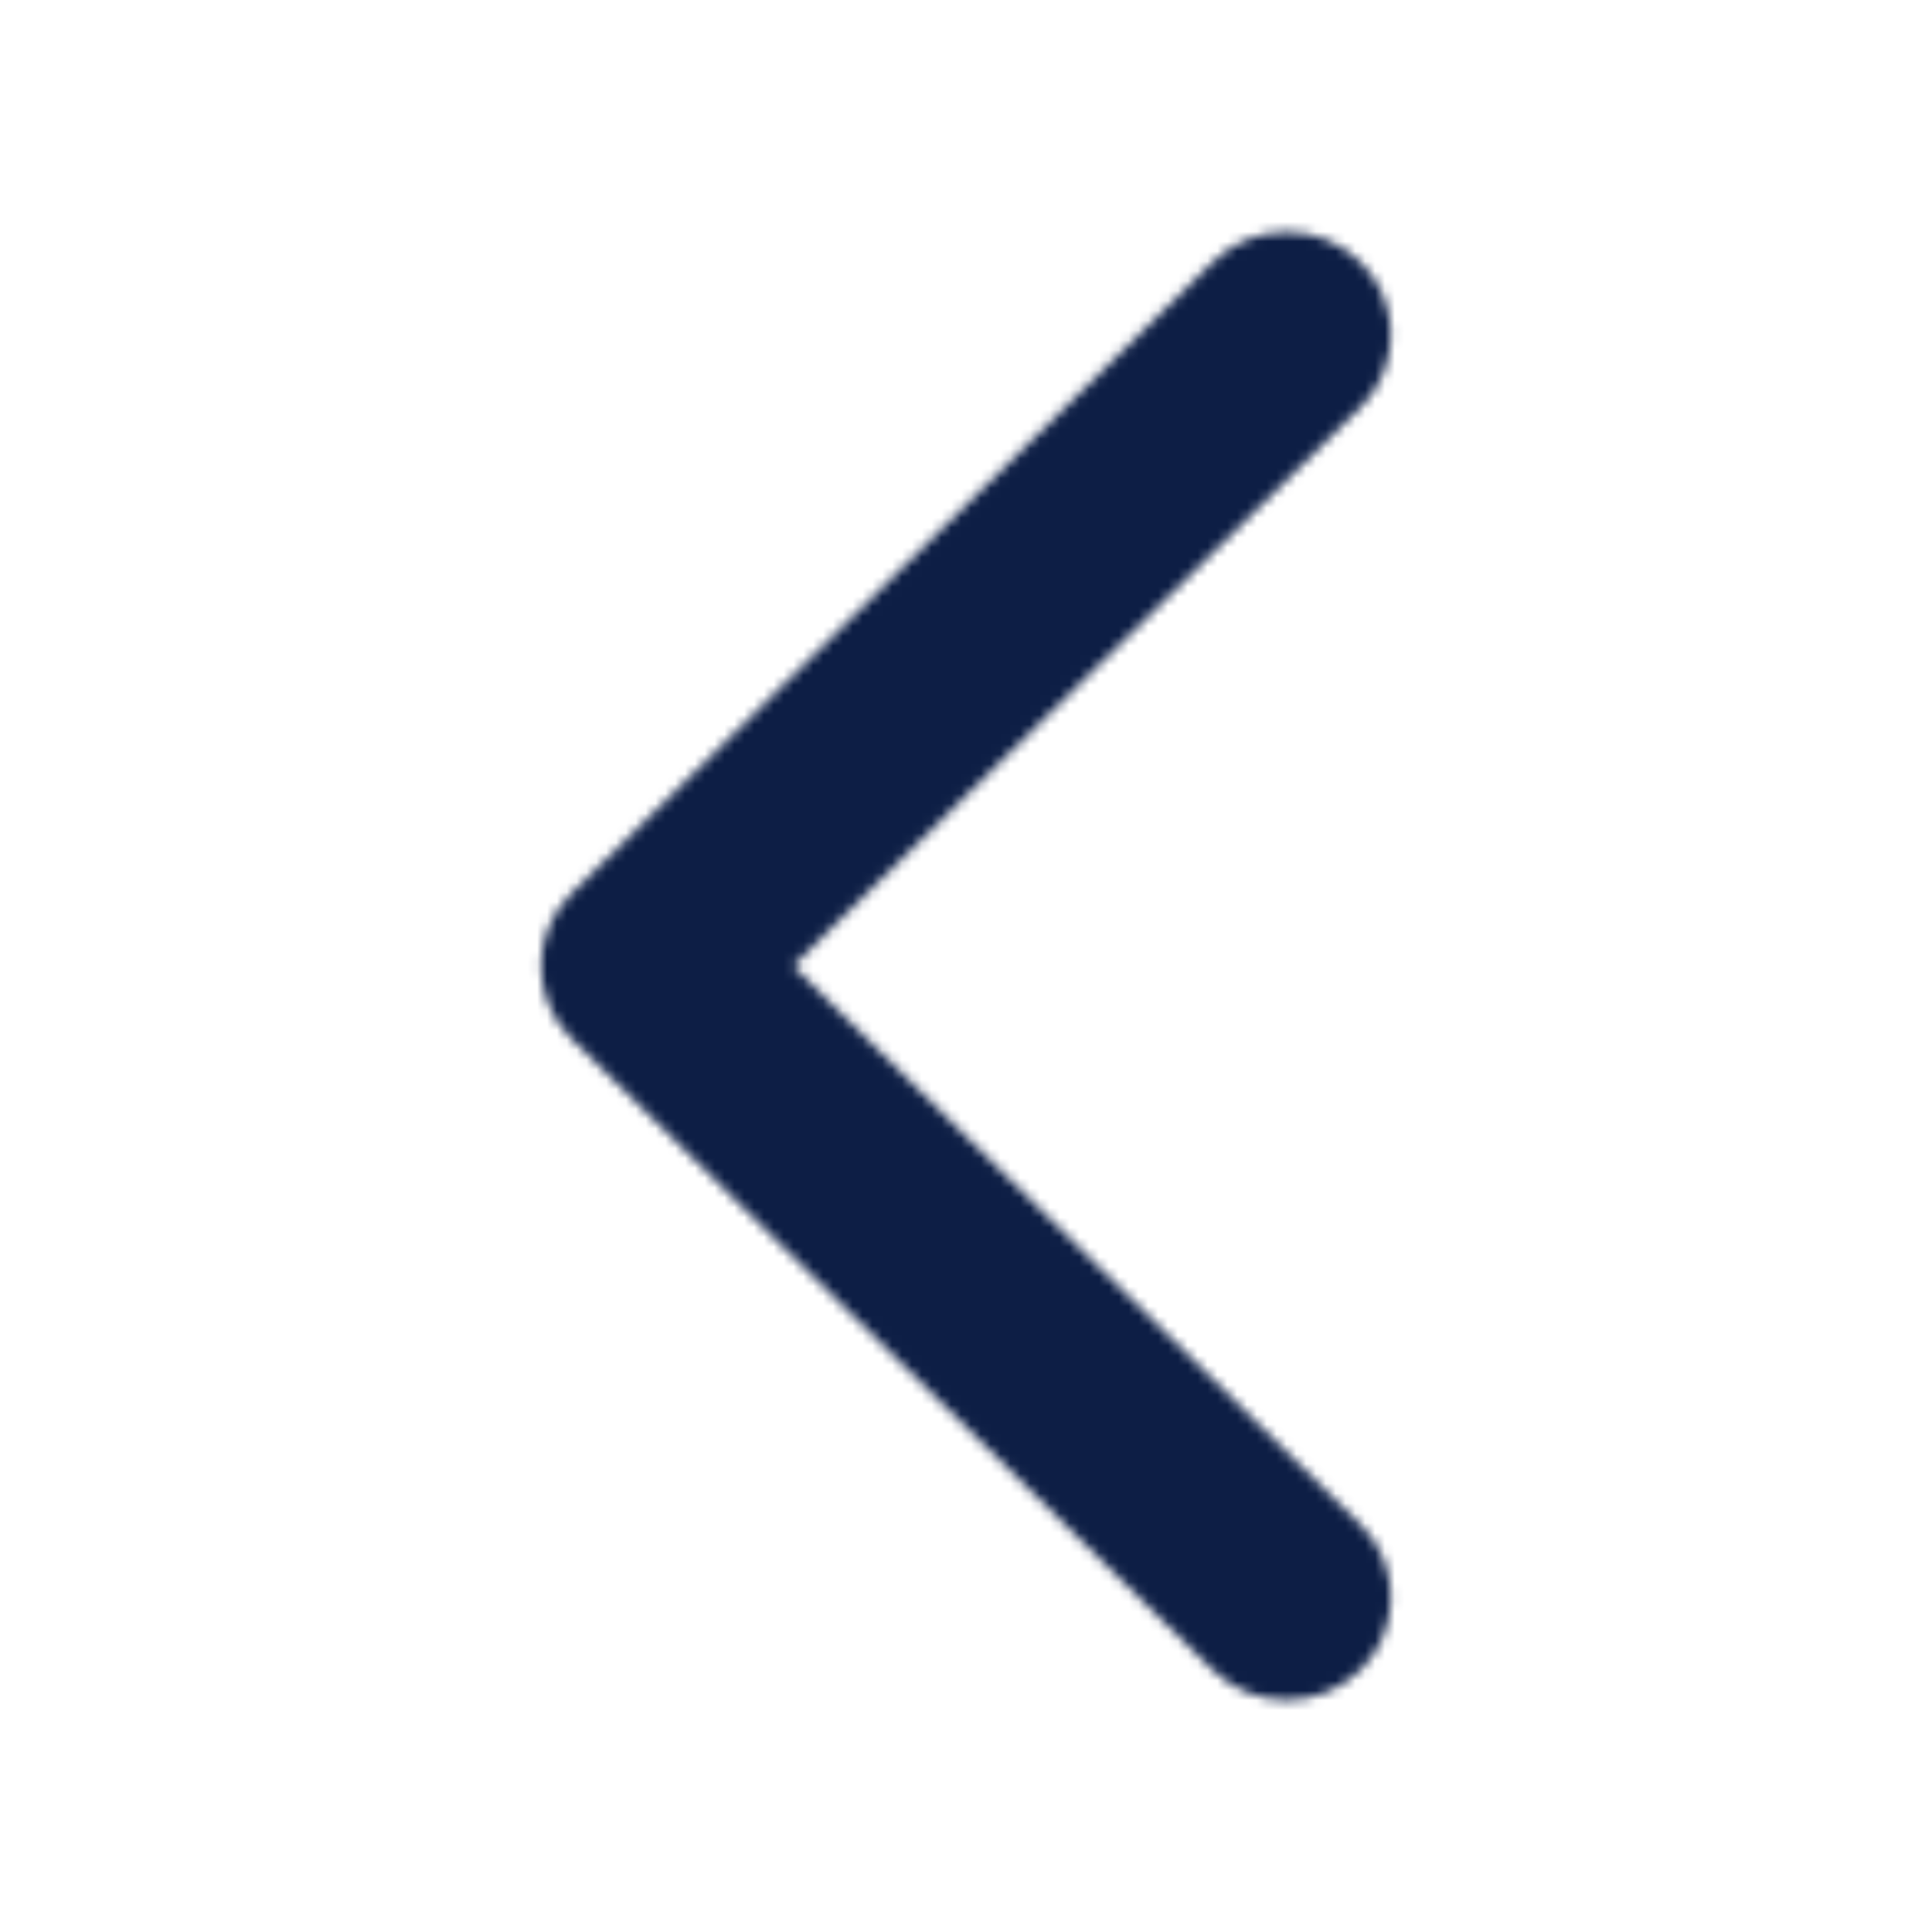 <svg width="196" height="196" viewBox="0 0 196 196" fill="none" xmlns="http://www.w3.org/2000/svg">
<mask id="mask0" mask-type="alpha" maskUnits="userSpaceOnUse" x="54" y="23" width="88" height="150">
<path d="M57.978 105.374L123.032 169.425C127.18 173.498 133.89 173.498 138.025 169.425C142.152 165.352 142.152 158.745 138.025 154.674L80.462 97.999L138.015 41.333C142.152 37.26 142.152 30.655 138.015 26.582C133.88 22.499 127.169 22.499 123.032 26.582L57.978 90.633C55.908 92.669 54.88 95.33 54.88 97.999C54.88 100.668 55.908 103.349 57.978 105.374Z" fill="white"/>
</mask>
<g mask="url(#mask0)">
<path d="M105.374 138.022L169.425 72.968C173.498 68.82 173.498 62.11 169.425 57.975C165.352 53.848 158.745 53.848 154.675 57.975L97.999 115.538L41.333 57.985C37.26 53.848 30.655 53.848 26.582 57.985C22.499 62.12 22.499 68.831 26.582 72.968L90.633 138.022C92.669 140.091 95.33 141.12 97.999 141.12C100.668 141.12 103.349 140.091 105.374 138.022Z" fill="black"/>
<path d="M-3.8147e-06 0H196V196H-3.8147e-06V0Z" fill="#0D1E45"/>
</g>
</svg>

